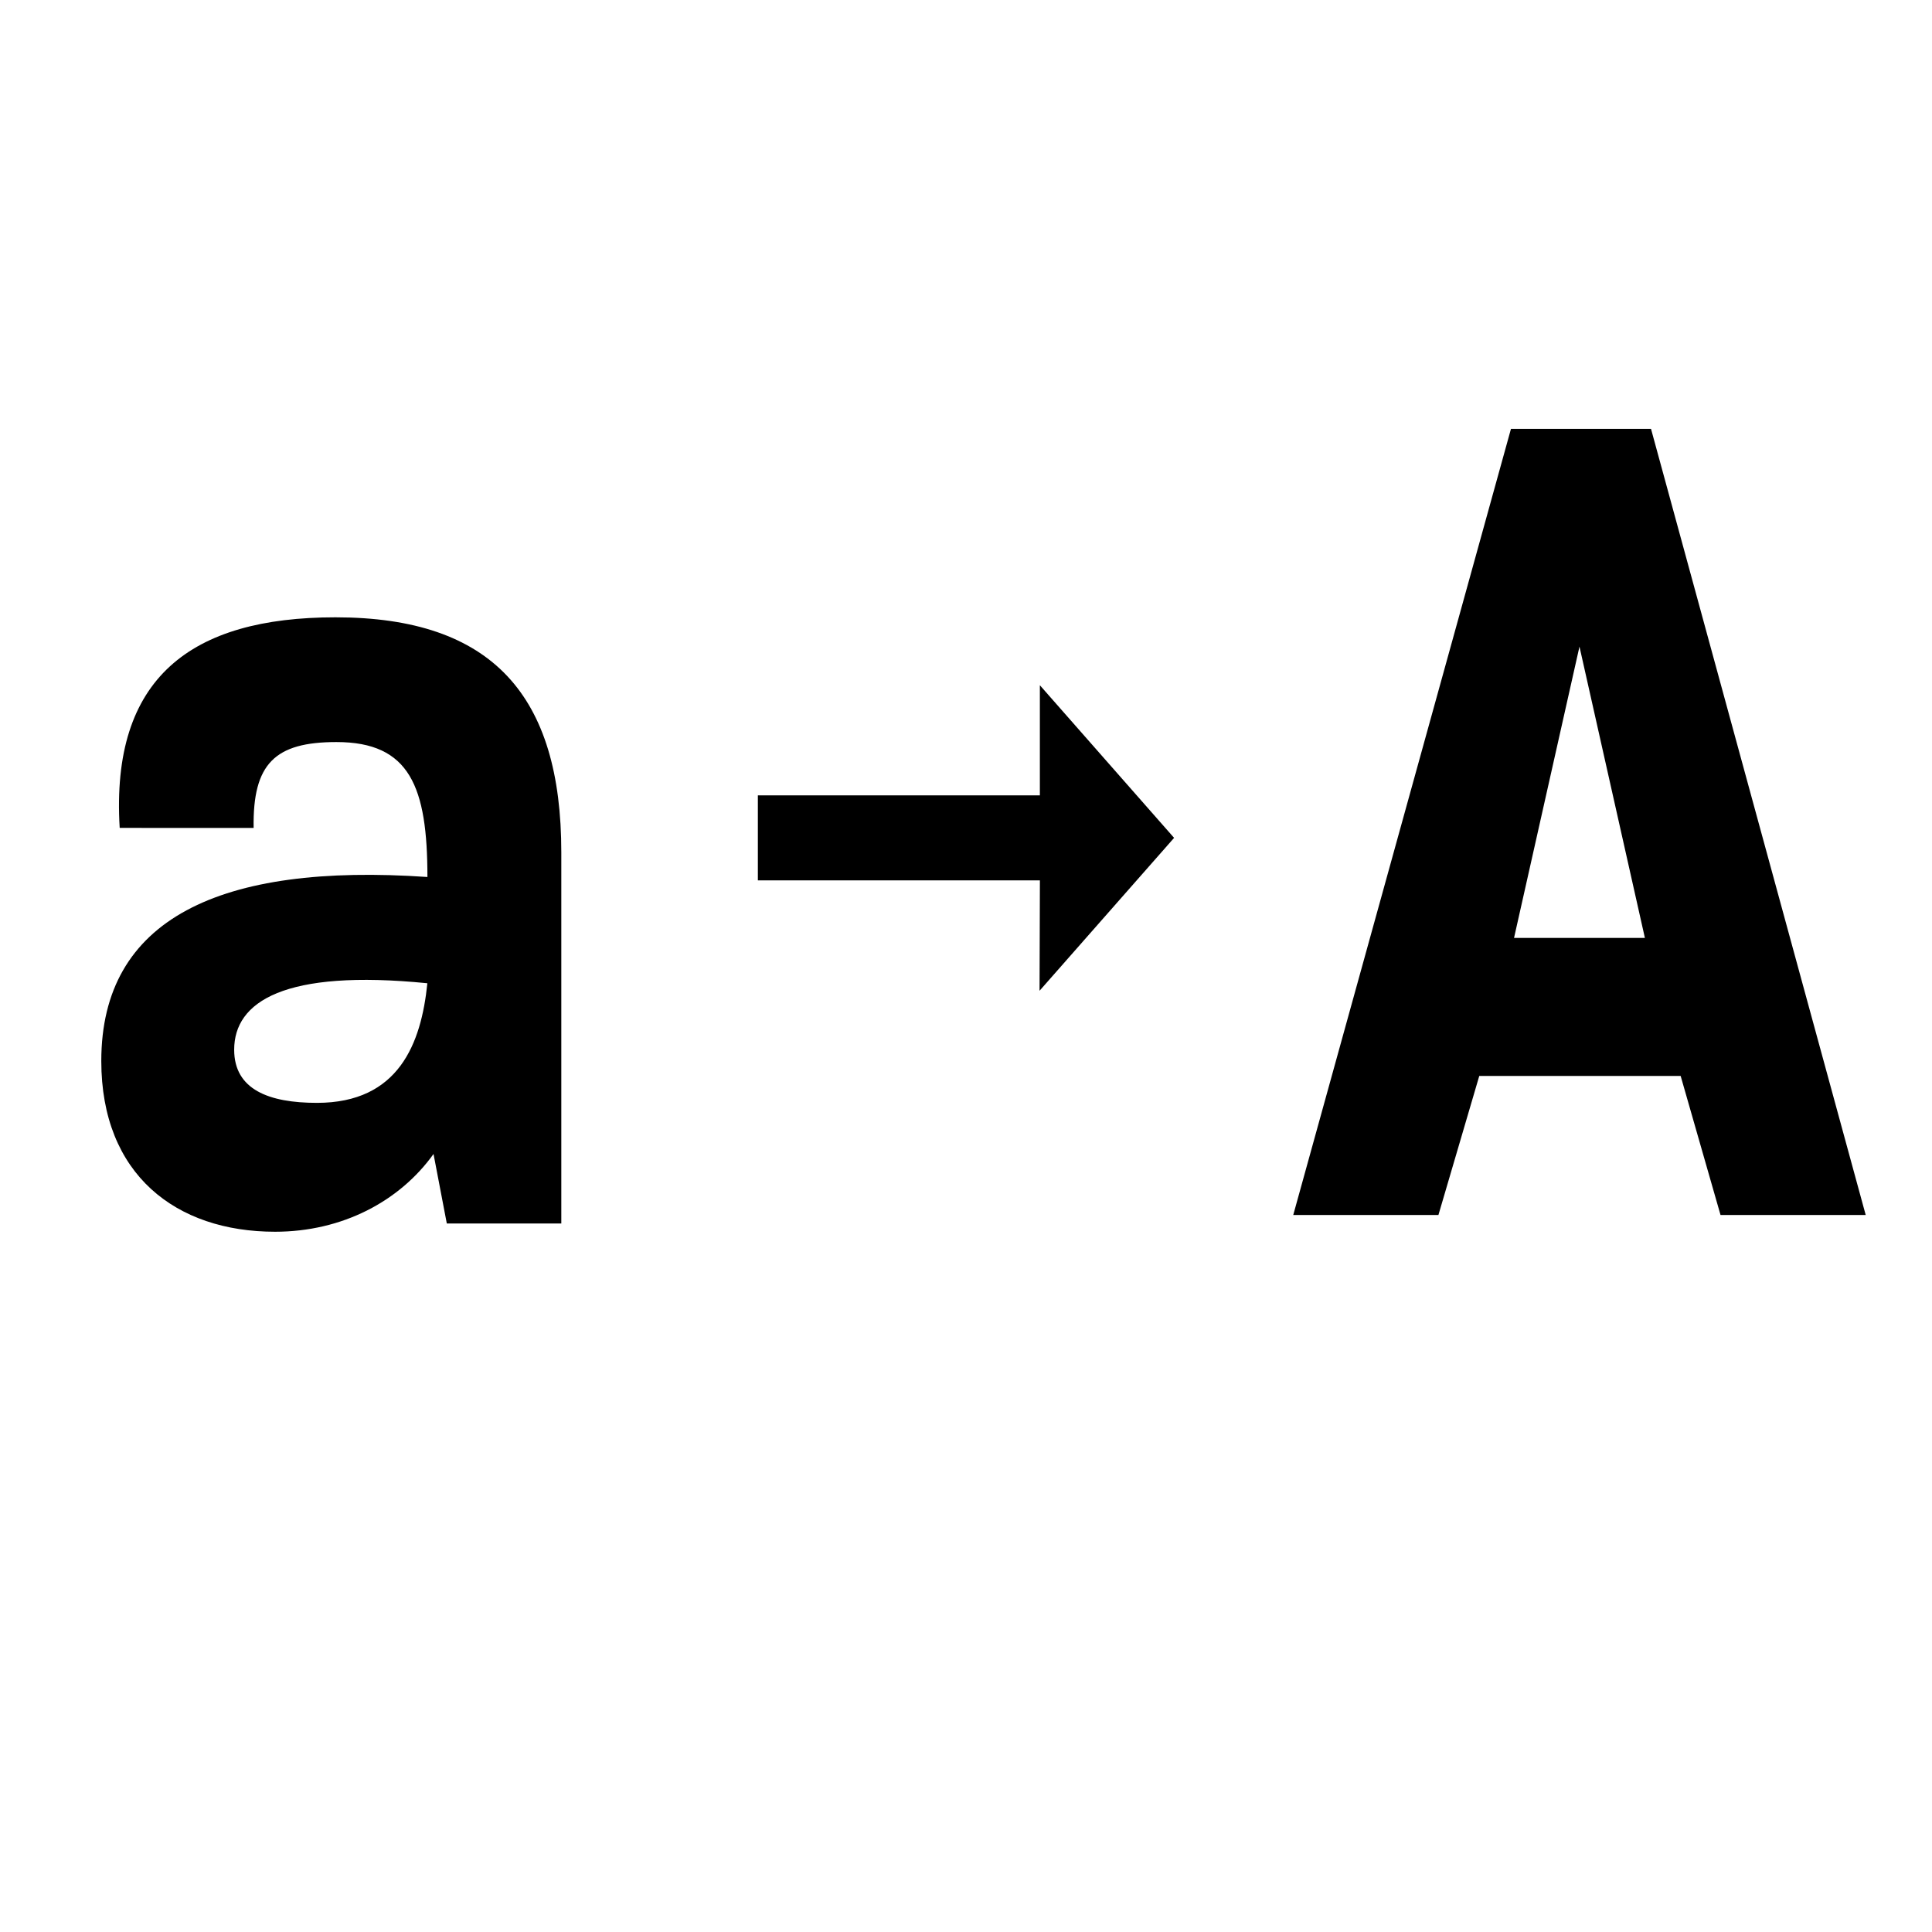 <?xml version="1.0" encoding="utf-8"?>
<!-- Generator: Adobe Illustrator 15.0.0, SVG Export Plug-In . SVG Version: 6.00 Build 0)  -->
<!DOCTYPE svg PUBLIC "-//W3C//DTD SVG 1.1//EN" "http://www.w3.org/Graphics/SVG/1.1/DTD/svg11.dtd">
<svg version="1.1" id="ZNAKI_POLSKIE" xmlns="http://www.w3.org/2000/svg" xmlns:xlink="http://www.w3.org/1999/xlink" x="0px"
	 y="0px" width="113.391px" height="113.391px" viewBox="0 0 113.391 113.391" enable-background="new 0 0 113.391 113.391"
	 xml:space="preserve">
<path id="_x31_" d="M7.025,48.59c-0.54-8.82,4.2-12.359,12.66-12.359c9.24,0,13.259,4.619,13.259,13.799v21.779h-6.72l-0.78-4.08
	c-1.979,2.762-5.34,4.563-9.3,4.563c-5.818,0-10.199-3.36-10.199-10.021c0-8.339,6.959-11.639,19.141-10.799
	c0-5.28-1.021-7.92-5.34-7.92c-3.602,0-4.92,1.26-4.86,5.04L7.025,48.59L7.025,48.59z M13.744,61.609
	c0,2.342,2.04,3.119,4.858,3.119c4.8,0,6.12-3.479,6.48-7.02C16.684,56.869,13.744,58.789,13.744,61.609z M109.5,71.308h-8.521
	l-2.34-8.16H86.82l-2.397,8.16h-8.521L88.68,25.171h8.22L109.5,71.308z M96.541,55.049l-3.84-17.099L88.86,55.049H96.541z
	 M44.48,49.176v2.494h16.553l-0.021,6.479l0,0l7.897-8.974l-7.878-8.958l0,0v6.464H44.48V49.176z"/>
</svg>
